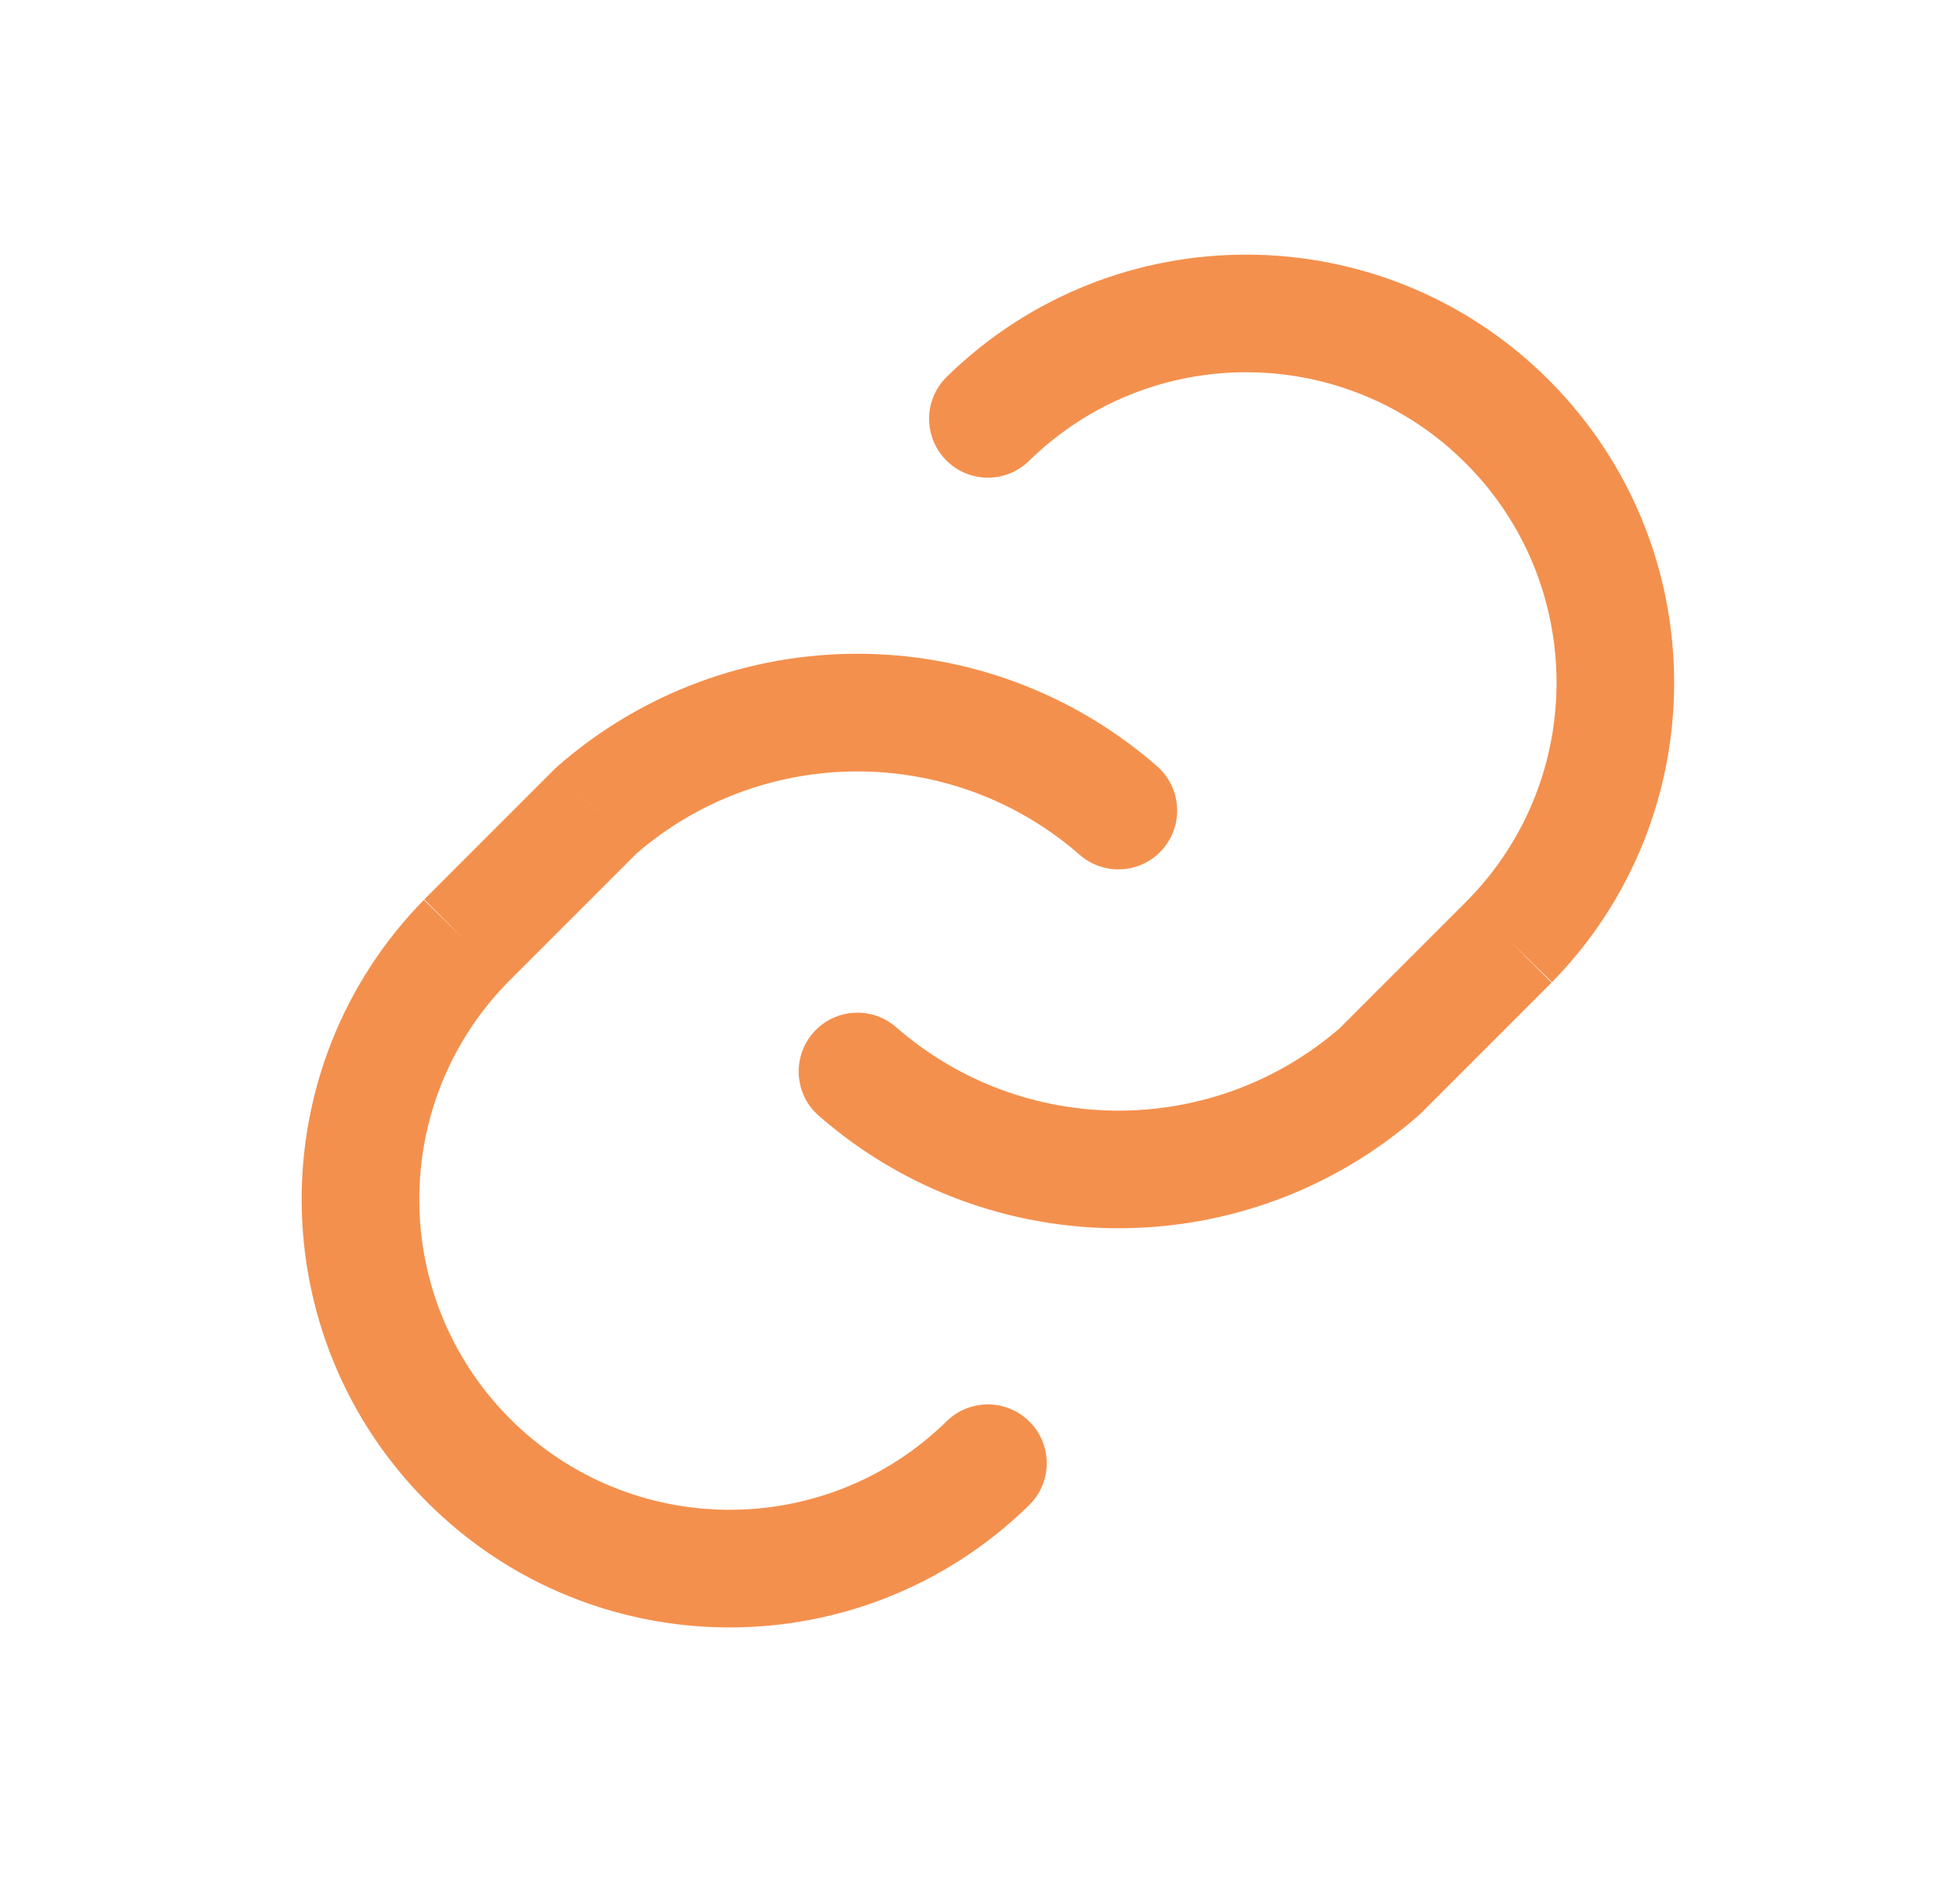 <svg width="25" height="24" viewBox="0 0 25 24" fill="none" xmlns="http://www.w3.org/2000/svg">
<path d="M11.43 13.099C11.118 12.827 10.644 12.859 10.372 13.171C10.1 13.483 10.132 13.957 10.444 14.229L11.43 13.099ZM17.596 13.664L18.089 14.229C18.102 14.218 18.114 14.207 18.126 14.195L17.596 13.664ZM12.076 4.805C11.78 5.095 11.775 5.57 12.065 5.866C12.355 6.162 12.83 6.167 13.126 5.877L12.076 4.805ZM13.772 10.901C14.084 11.174 14.557 11.142 14.83 10.83C15.102 10.518 15.07 10.044 14.758 9.771L13.772 10.901ZM7.606 10.336L7.113 9.771C7.1 9.782 7.087 9.794 7.075 9.806L7.606 10.336ZM13.126 19.195C13.422 18.906 13.427 18.431 13.137 18.135C12.847 17.839 12.372 17.834 12.076 18.123L13.126 19.195ZM10.444 14.229C12.634 16.141 15.899 16.141 18.089 14.229L17.103 13.099C15.478 14.518 13.055 14.518 11.43 13.099L10.444 14.229ZM18.126 14.195L19.79 12.531L18.73 11.47L17.066 13.134L18.126 14.195ZM19.796 12.525C21.889 10.387 21.871 6.962 19.755 4.846L18.695 5.907C20.229 7.441 20.242 9.925 18.724 11.476L19.796 12.525ZM19.755 4.846C17.639 2.73 14.214 2.712 12.076 4.805L13.126 5.877C14.676 4.359 17.16 4.372 18.695 5.907L19.755 4.846ZM14.758 9.771C12.568 7.859 9.302 7.859 7.113 9.771L8.099 10.901C9.724 9.483 12.147 9.483 13.772 10.901L14.758 9.771ZM7.075 9.806L5.411 11.47L6.472 12.531L8.136 10.867L7.075 9.806ZM5.406 11.476C3.312 13.614 3.331 17.039 5.447 19.155L6.507 18.094C4.973 16.559 4.96 14.076 6.478 12.525L5.406 11.476ZM5.447 19.155C7.562 21.271 10.987 21.289 13.126 19.195L12.076 18.123C10.526 19.642 8.042 19.628 6.507 18.094L5.447 19.155Z" fill="#F4904D"/>
</svg>
